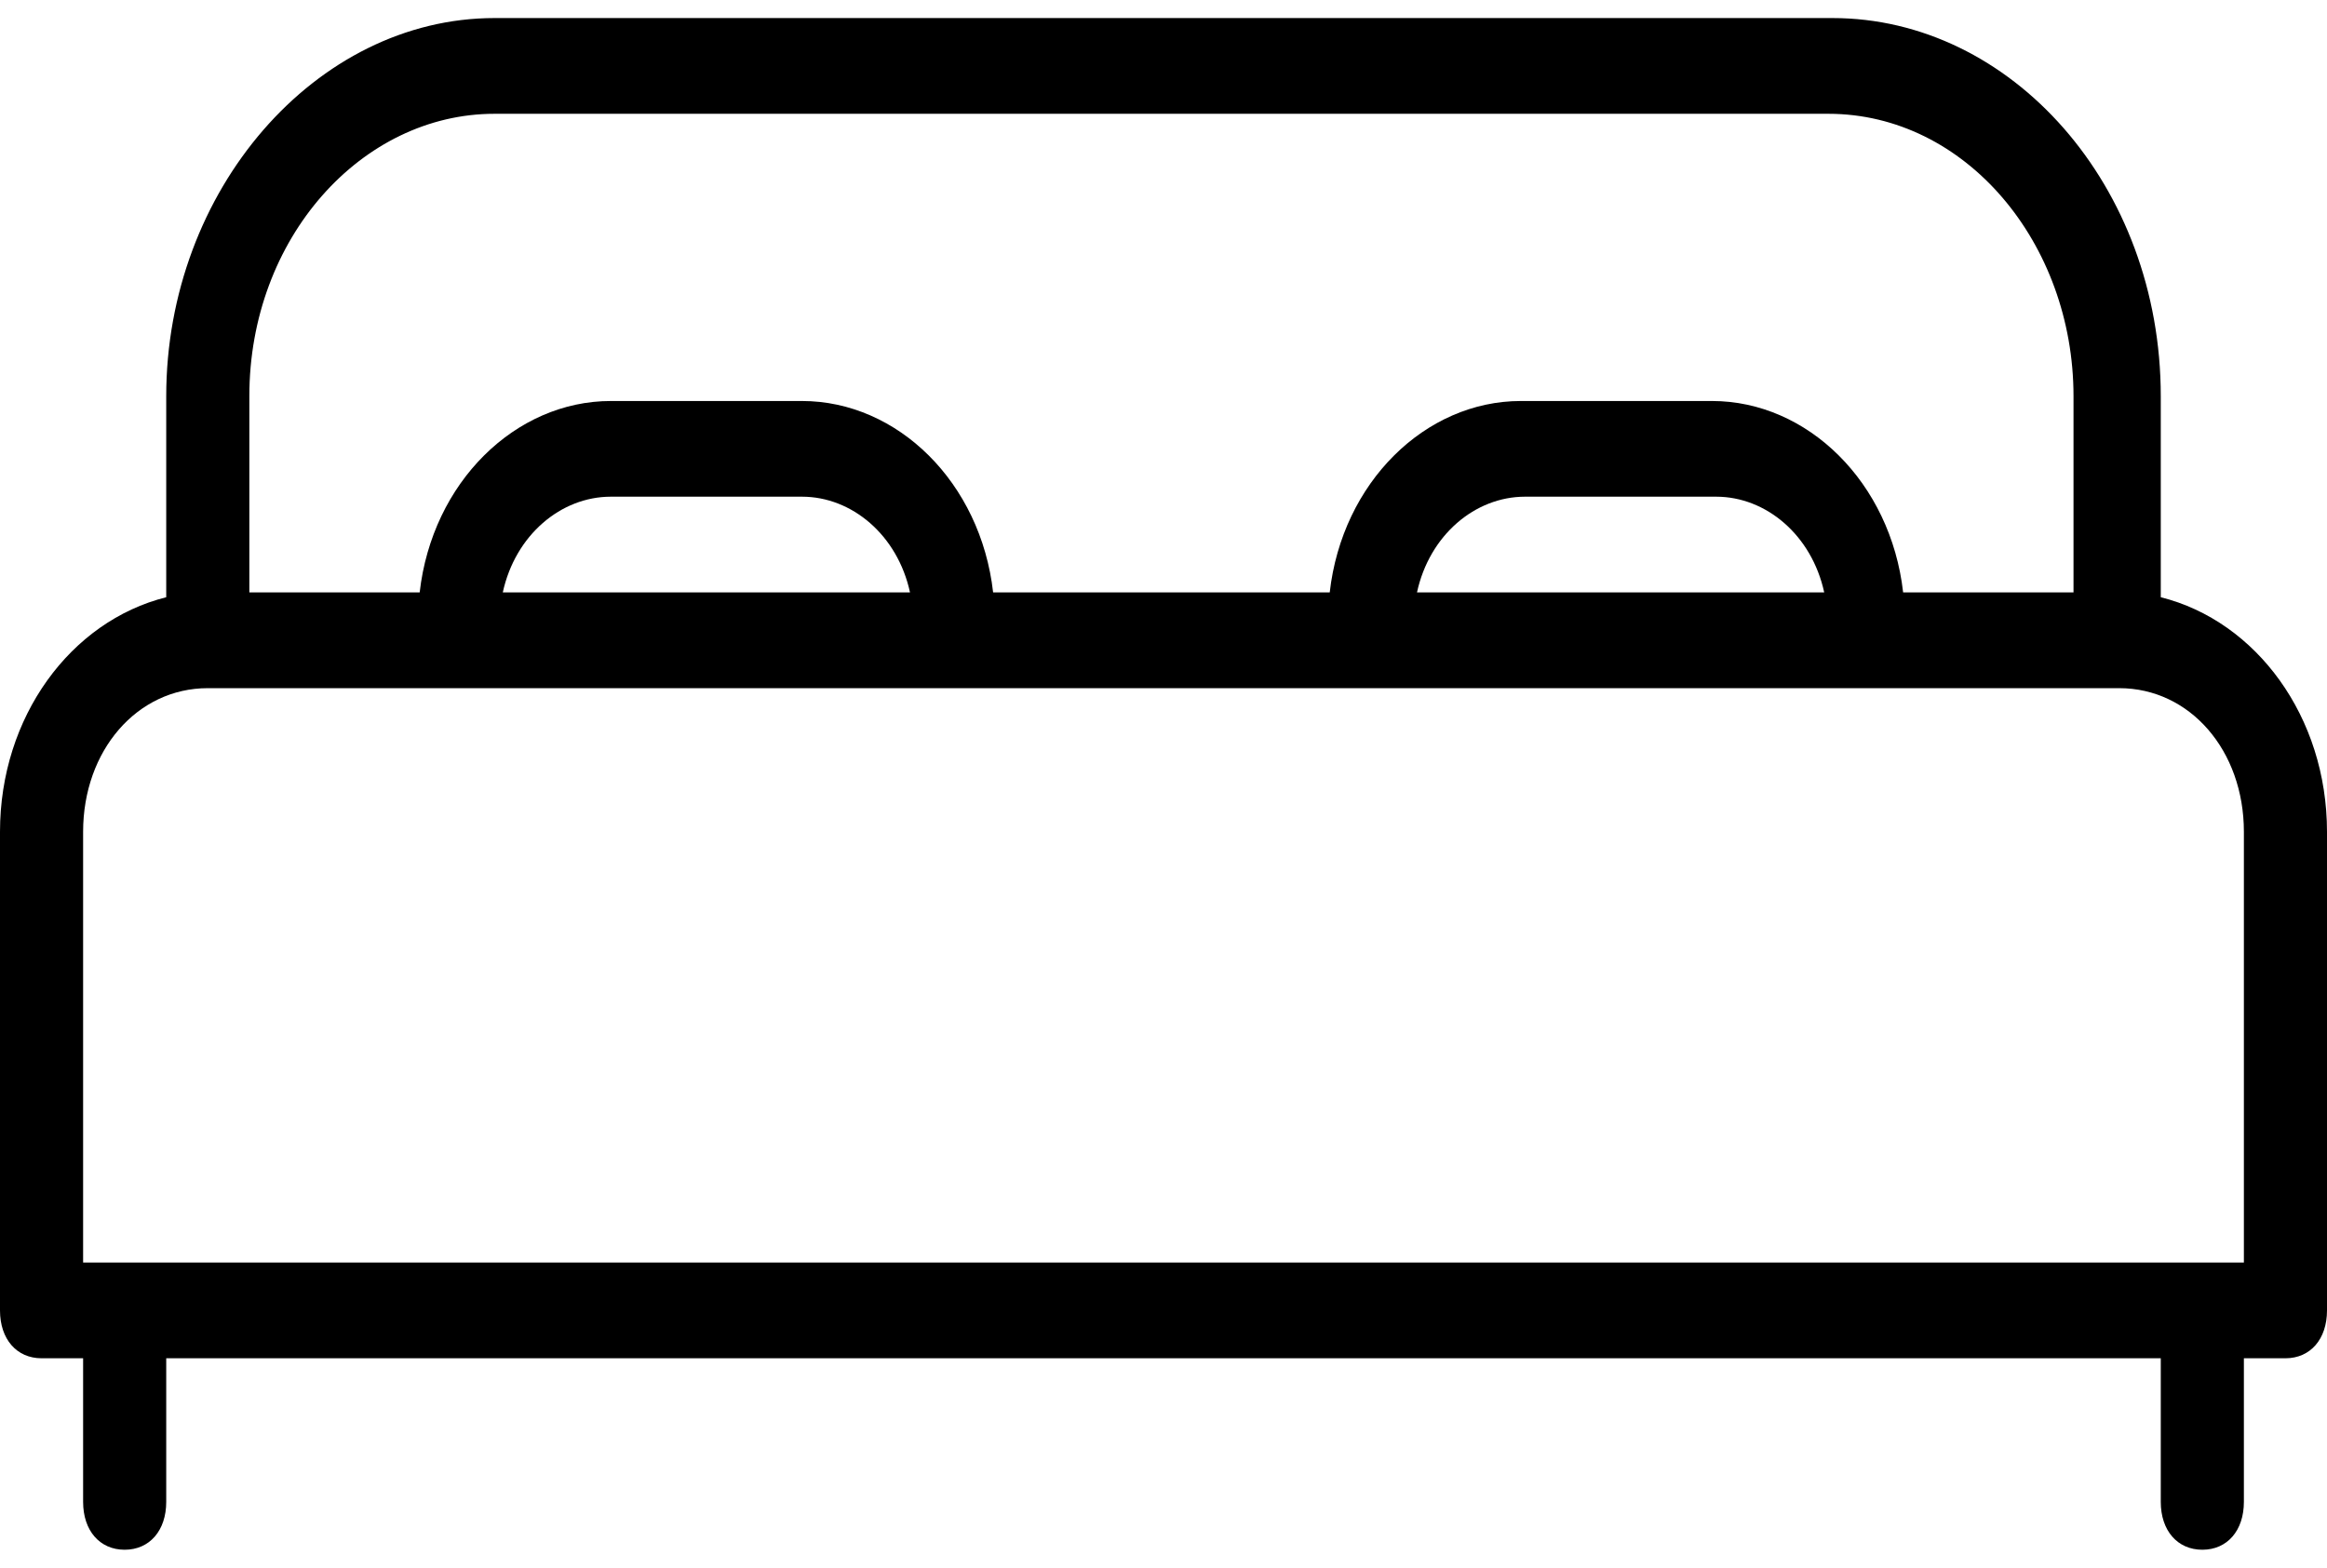 <svg width="46" height="31" viewBox="0 0 46 31" fill="none" xmlns="http://www.w3.org/2000/svg">
<path d="M42.714 11.809V7.834C42.714 3.67 39.757 0.357 36.225 0.357H9.775C6.243 0.357 3.286 3.764 3.286 7.834V11.809C1.396 12.282 0 14.175 0 16.447V25.911C0 26.479 0.329 26.857 0.821 26.857H1.643V29.697C1.643 30.264 1.971 30.643 2.464 30.643C2.957 30.643 3.286 30.264 3.286 29.697V26.857H42.714V29.697C42.714 30.264 43.043 30.643 43.536 30.643C44.029 30.643 44.357 30.264 44.357 29.697V26.857H45.179C45.671 26.857 46 26.479 46 25.911V16.447C46 14.175 44.604 12.282 42.714 11.809ZM4.929 7.834C4.929 4.711 7.146 2.25 9.775 2.25H36.143C38.854 2.25 40.989 4.805 40.989 7.834V11.714H37.621C37.375 9.538 35.732 7.929 33.843 7.929H30.064C28.175 7.929 26.532 9.538 26.286 11.714H19.632C19.386 9.538 17.743 7.929 15.854 7.929H12.075C10.186 7.929 8.543 9.538 8.296 11.714H4.929V7.834ZM36.061 11.714H28.011C28.257 10.579 29.161 9.821 30.146 9.821H33.925C34.911 9.821 35.814 10.579 36.061 11.714ZM17.989 11.714H9.939C10.186 10.579 11.089 9.821 12.075 9.821H15.854C16.839 9.821 17.743 10.579 17.989 11.714ZM44.357 24.964H1.643V16.447C1.643 14.838 2.711 13.607 4.107 13.607H41.893C43.289 13.607 44.357 14.838 44.357 16.447V24.964Z" fill="black"/>
</svg>
